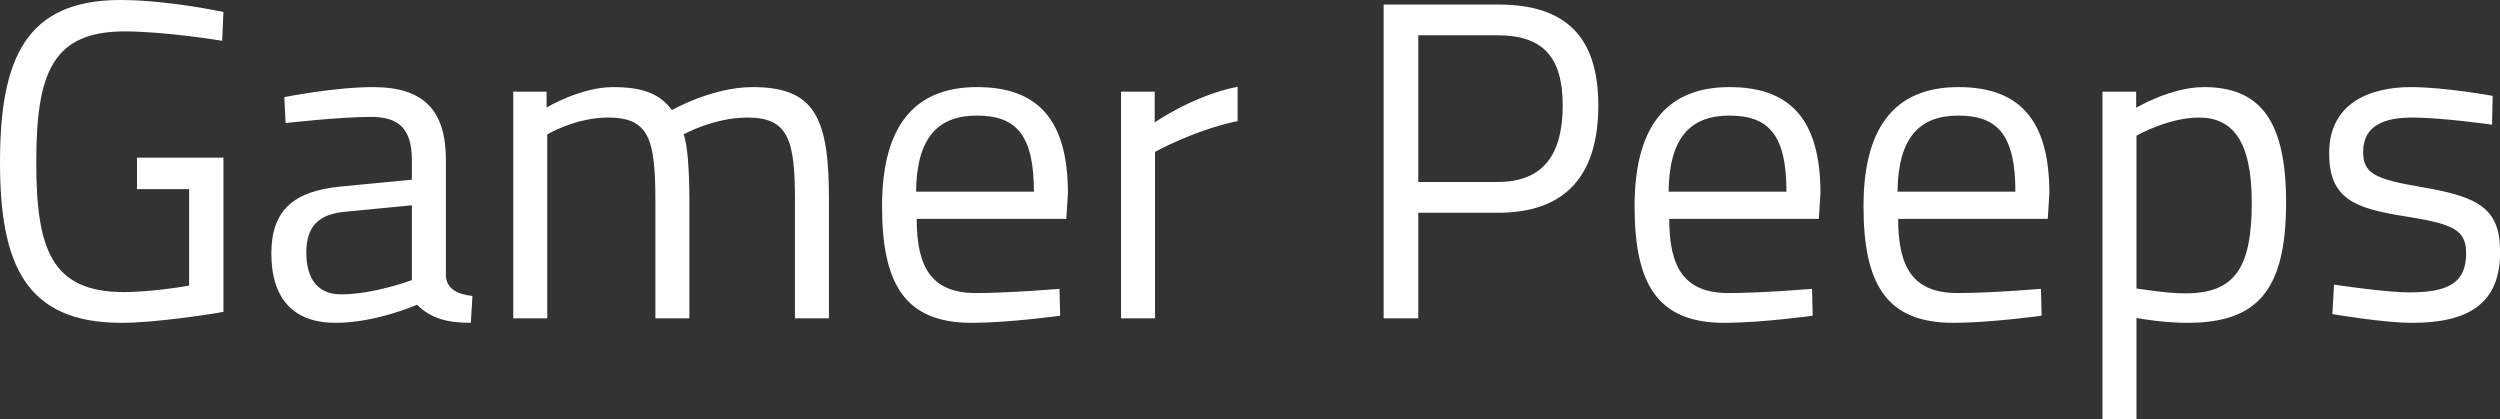 <svg data-v-423bf9ae="" xmlns="http://www.w3.org/2000/svg" viewBox="0 0 358.006 60" class="font"><rect x="0" y="0" width="358.006" height="60" fill="#333333" stroke="none"/><!----><!----><!----><g data-v-423bf9ae="" id="8656dbd6-5334-4dd5-b0f3-f84c6361c8ce" fill="white" transform="matrix(4.637,0,0,4.637,-3.709,-3.107)"><path d="M5.03 6.51L6.64 6.51L6.64 9.49C6.27 9.56 5.33 9.69 4.63 9.69C2.39 9.69 1.92 8.37 1.92 5.68C1.92 2.94 2.41 1.64 4.65 1.64C5.92 1.64 7.66 1.93 7.66 1.93L7.70 1.04C7.70 1.04 5.99 0.67 4.52 0.67C1.61 0.67 0.80 2.46 0.80 5.68C0.80 8.82 1.58 10.64 4.55 10.64C5.61 10.64 7.41 10.36 7.70 10.30L7.70 5.54L5.03 5.54ZM14.57 5.61C14.57 4.09 13.90 3.36 12.32 3.36C11.12 3.36 9.58 3.67 9.58 3.67L9.62 4.47C9.62 4.47 11.28 4.28 12.26 4.28C13.10 4.28 13.52 4.63 13.52 5.61L13.52 6.22L11.33 6.43C9.88 6.57 9.18 7.15 9.18 8.50C9.18 9.91 9.88 10.64 11.16 10.64C12.42 10.64 13.68 10.08 13.68 10.08C14.10 10.50 14.60 10.64 15.34 10.64L15.39 9.81C14.94 9.76 14.60 9.60 14.57 9.20ZM13.52 7.01L13.52 9.32C13.52 9.32 12.36 9.76 11.33 9.76C10.61 9.76 10.26 9.28 10.26 8.47C10.26 7.70 10.60 7.29 11.45 7.21ZM17.70 10.50L17.70 4.82C17.70 4.82 18.58 4.30 19.57 4.30C20.85 4.30 21.04 4.96 21.04 6.89L21.04 10.50L22.09 10.50L22.09 6.86C22.09 6.02 22.04 5.14 21.91 4.82C21.91 4.82 22.85 4.30 23.88 4.30C25.14 4.30 25.35 4.98 25.35 6.83L25.35 10.50L26.40 10.50L26.40 6.80C26.40 4.27 25.94 3.36 24.04 3.36C22.79 3.36 21.55 4.07 21.55 4.07C21.18 3.57 20.66 3.36 19.73 3.36C18.73 3.36 17.68 3.99 17.68 3.99L17.68 3.50L16.65 3.50L16.65 10.50ZM30.94 9.72C29.57 9.72 29.11 8.93 29.11 7.43L33.73 7.43L33.78 6.64C33.78 4.34 32.83 3.36 30.97 3.36C29.19 3.36 28.04 4.38 28.04 7.04C28.04 9.42 28.73 10.64 30.81 10.64C31.95 10.64 33.54 10.42 33.54 10.42L33.52 9.59C33.52 9.59 31.99 9.72 30.94 9.72ZM29.09 6.59C29.11 4.90 29.78 4.24 30.97 4.24C32.20 4.24 32.73 4.86 32.73 6.59ZM35.42 10.50L36.47 10.50L36.47 5.36C36.47 5.36 37.70 4.68 39.02 4.41L39.02 3.35C37.67 3.61 36.46 4.45 36.46 4.45L36.46 3.50L35.42 3.50ZM47.07 7.24C49.18 7.24 50.16 6.05 50.16 3.93C50.16 1.83 49.18 0.81 47.07 0.81L43.53 0.81L43.53 10.50L44.60 10.50L44.60 7.24ZM44.60 6.29L44.60 1.76L47.05 1.76C48.47 1.76 49.06 2.45 49.06 3.93C49.06 5.43 48.47 6.29 47.05 6.29ZM54.18 9.72C52.81 9.72 52.35 8.93 52.35 7.43L56.97 7.43L57.02 6.64C57.02 4.34 56.07 3.36 54.21 3.36C52.43 3.36 51.28 4.38 51.28 7.04C51.28 9.42 51.97 10.64 54.05 10.64C55.19 10.64 56.78 10.42 56.78 10.42L56.76 9.59C56.76 9.59 55.23 9.72 54.18 9.72ZM52.33 6.59C52.35 4.90 53.02 4.24 54.21 4.24C55.44 4.24 55.97 4.86 55.97 6.59ZM61.25 9.72C59.88 9.72 59.42 8.93 59.42 7.43L64.04 7.43L64.09 6.64C64.09 4.34 63.14 3.36 61.28 3.36C59.50 3.36 58.35 4.38 58.35 7.04C58.35 9.42 59.04 10.64 61.12 10.64C62.26 10.64 63.85 10.42 63.85 10.42L63.83 9.59C63.83 9.59 62.30 9.72 61.25 9.72ZM59.40 6.59C59.42 4.90 60.09 4.24 61.28 4.24C62.51 4.24 63.04 4.86 63.04 6.59ZM65.73 13.61L66.78 13.61L66.78 10.49C66.98 10.53 67.69 10.64 68.35 10.64C70.50 10.64 71.40 9.66 71.40 6.92C71.40 4.44 70.63 3.36 68.87 3.36C67.83 3.36 66.77 4.00 66.77 4.00L66.77 3.50L65.73 3.50ZM68.71 4.30C69.73 4.30 70.34 5.00 70.34 6.92C70.34 8.93 69.83 9.73 68.29 9.73C67.69 9.73 66.96 9.60 66.78 9.58L66.78 4.86C66.78 4.86 67.76 4.30 68.71 4.30ZM77.78 3.63C77.78 3.63 76.30 3.36 75.25 3.36C73.98 3.36 72.73 3.86 72.73 5.40C72.73 6.80 73.49 7.10 75.07 7.35C76.59 7.59 76.96 7.77 76.96 8.50C76.96 9.45 76.34 9.70 75.19 9.70C74.48 9.70 72.88 9.46 72.88 9.46L72.83 10.37C72.83 10.37 74.40 10.64 75.29 10.64C76.97 10.64 78.01 10.09 78.01 8.46C78.01 7.10 77.35 6.75 75.60 6.45C74.12 6.20 73.78 6.02 73.78 5.36C73.78 4.54 74.44 4.30 75.31 4.30C76.20 4.30 77.76 4.52 77.76 4.52Z"></path></g><!----><!----></svg>
